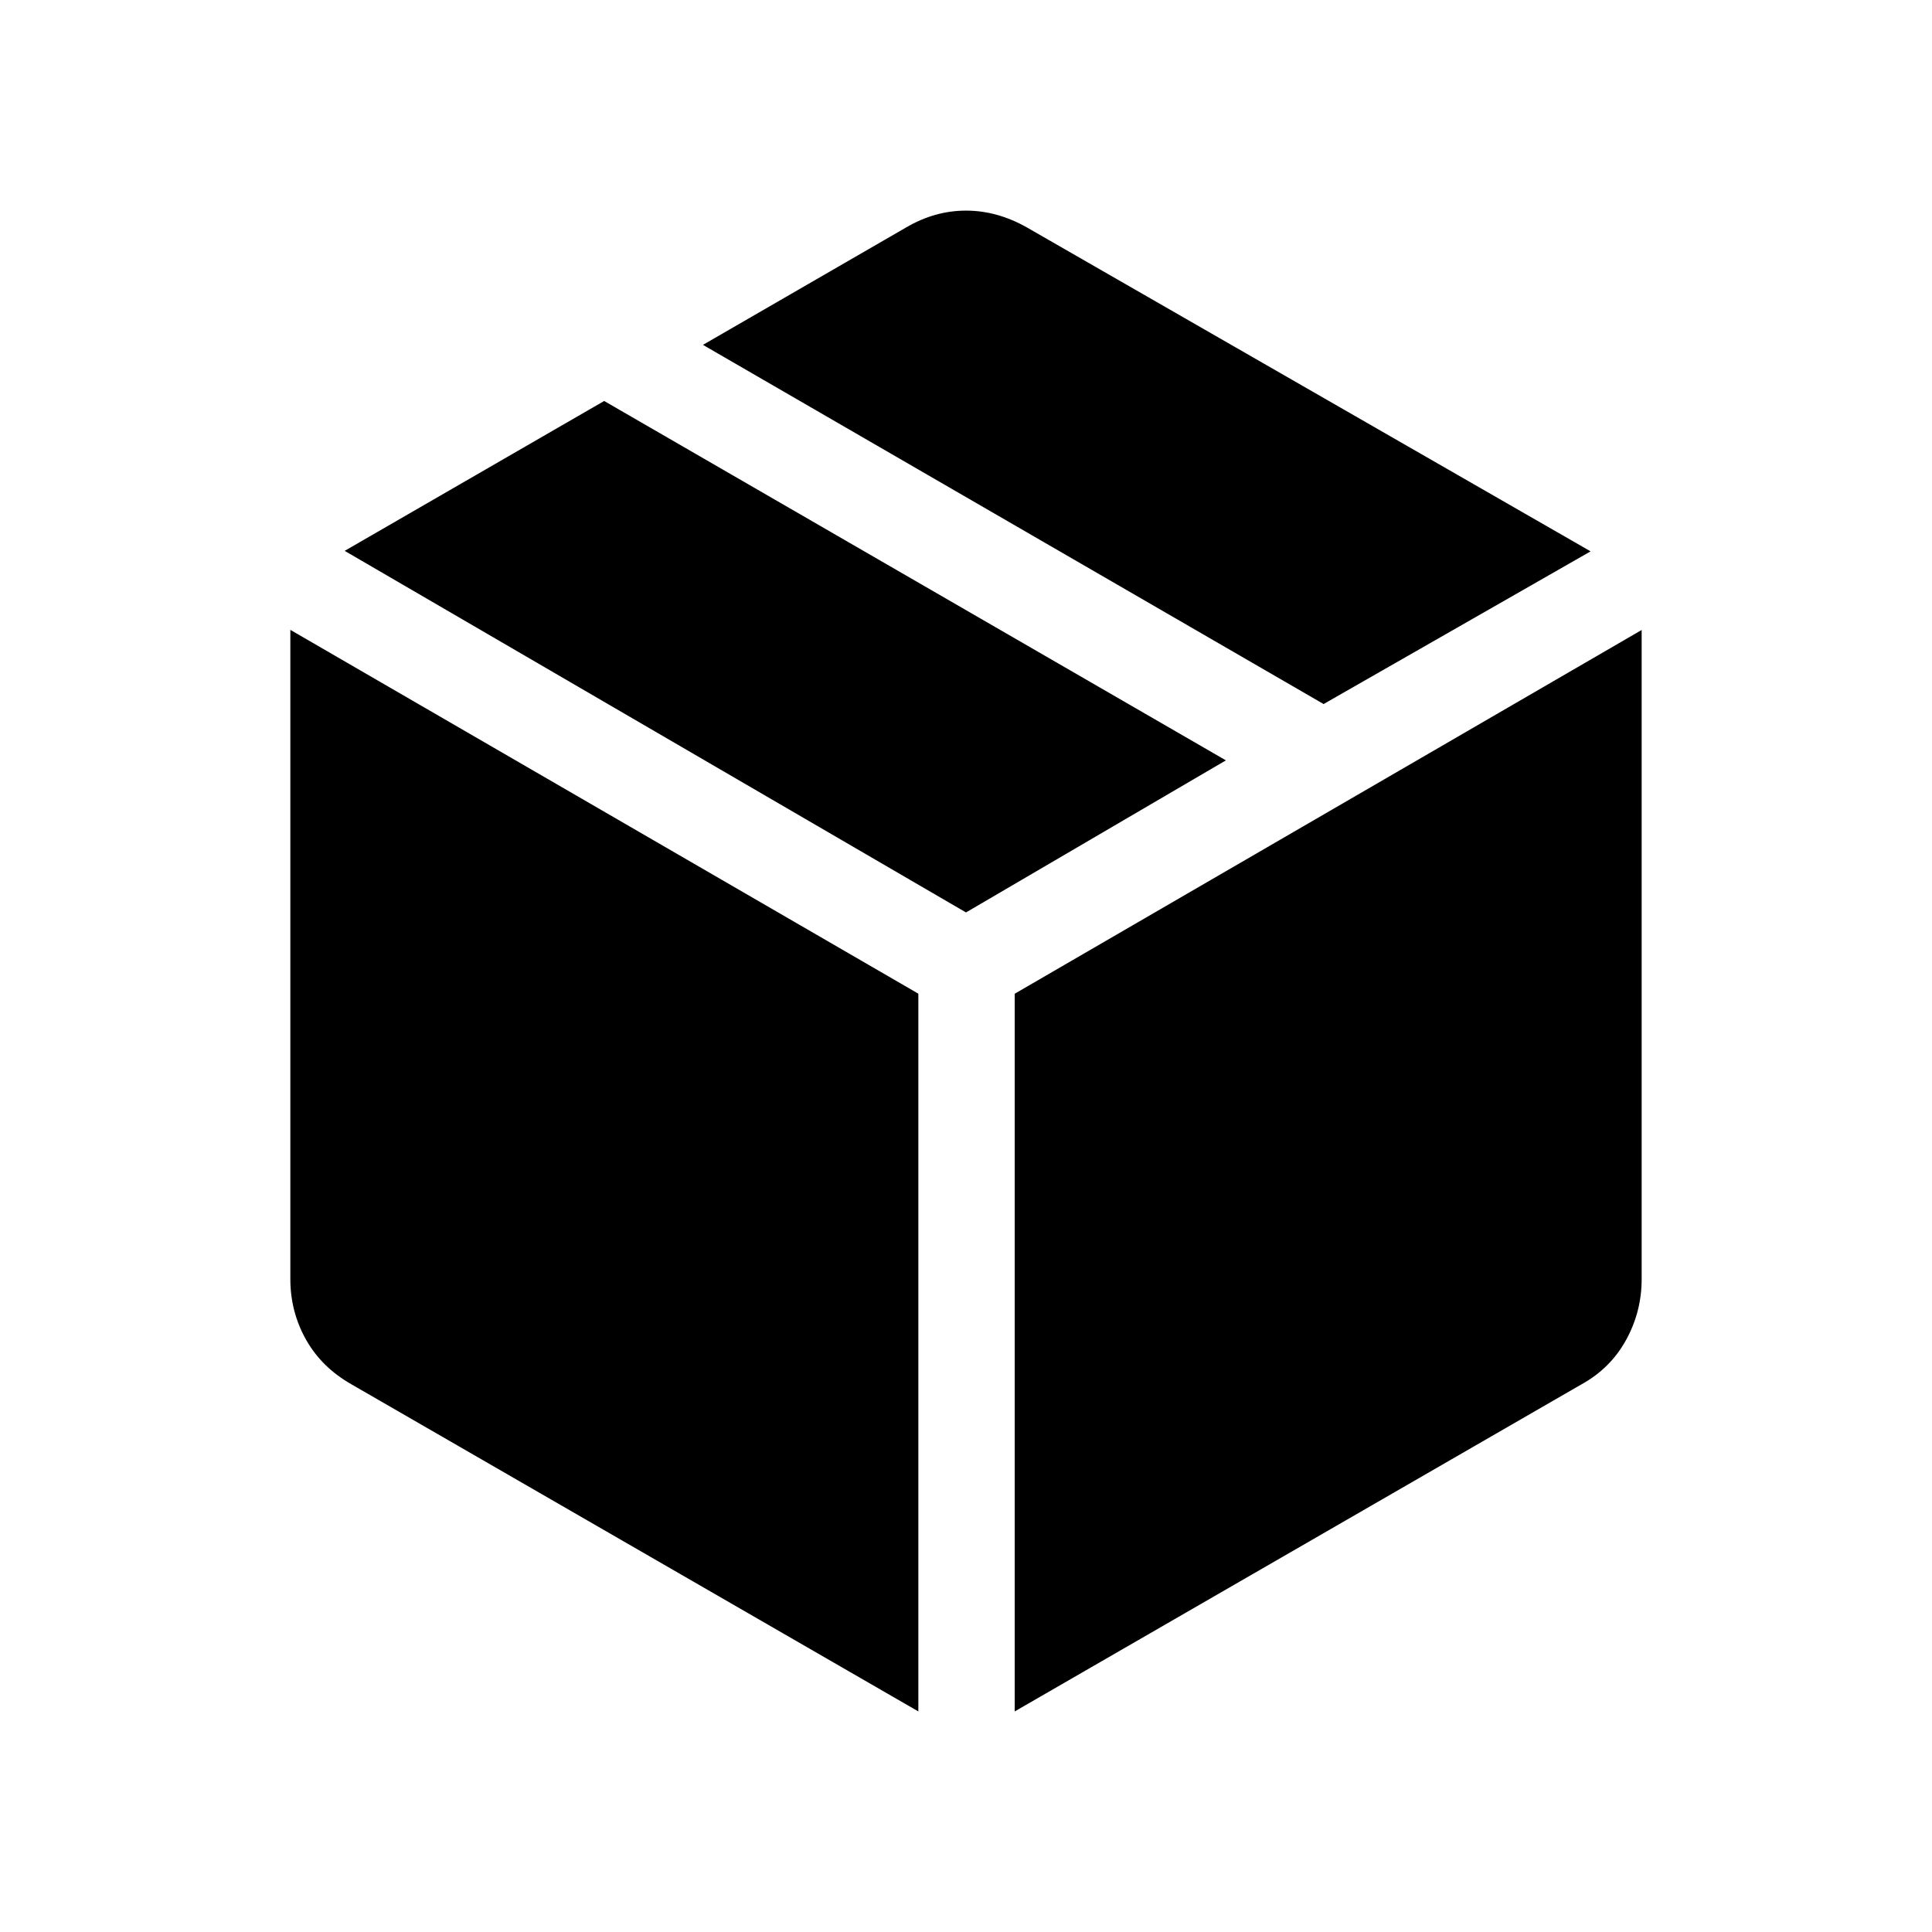 <svg xmlns="http://www.w3.org/2000/svg" height="40" viewBox="0 -960 960 960" width="40"><path d="M456.321-109.604v-356.64L144.27-647.026v322.551q0 16.269 7.77 30.096 7.769 13.827 22.589 22.237l281.692 162.538Zm47.883 0 281.692-162.564q14.295-7.884 22.064-21.961 7.77-14.077 7.77-30.346v-322.487L504.204-466.218v356.614Zm153.487-500.561 132.667-75.872-279.999-160.898q-14.821-8.41-30.359-8.41-15.538 0-29.833 8.41l-100.873 58.296 308.397 178.474ZM480-506.615l129.141-75.564-308.935-178.576-128.936 74.474L480-506.615Z"/></svg>